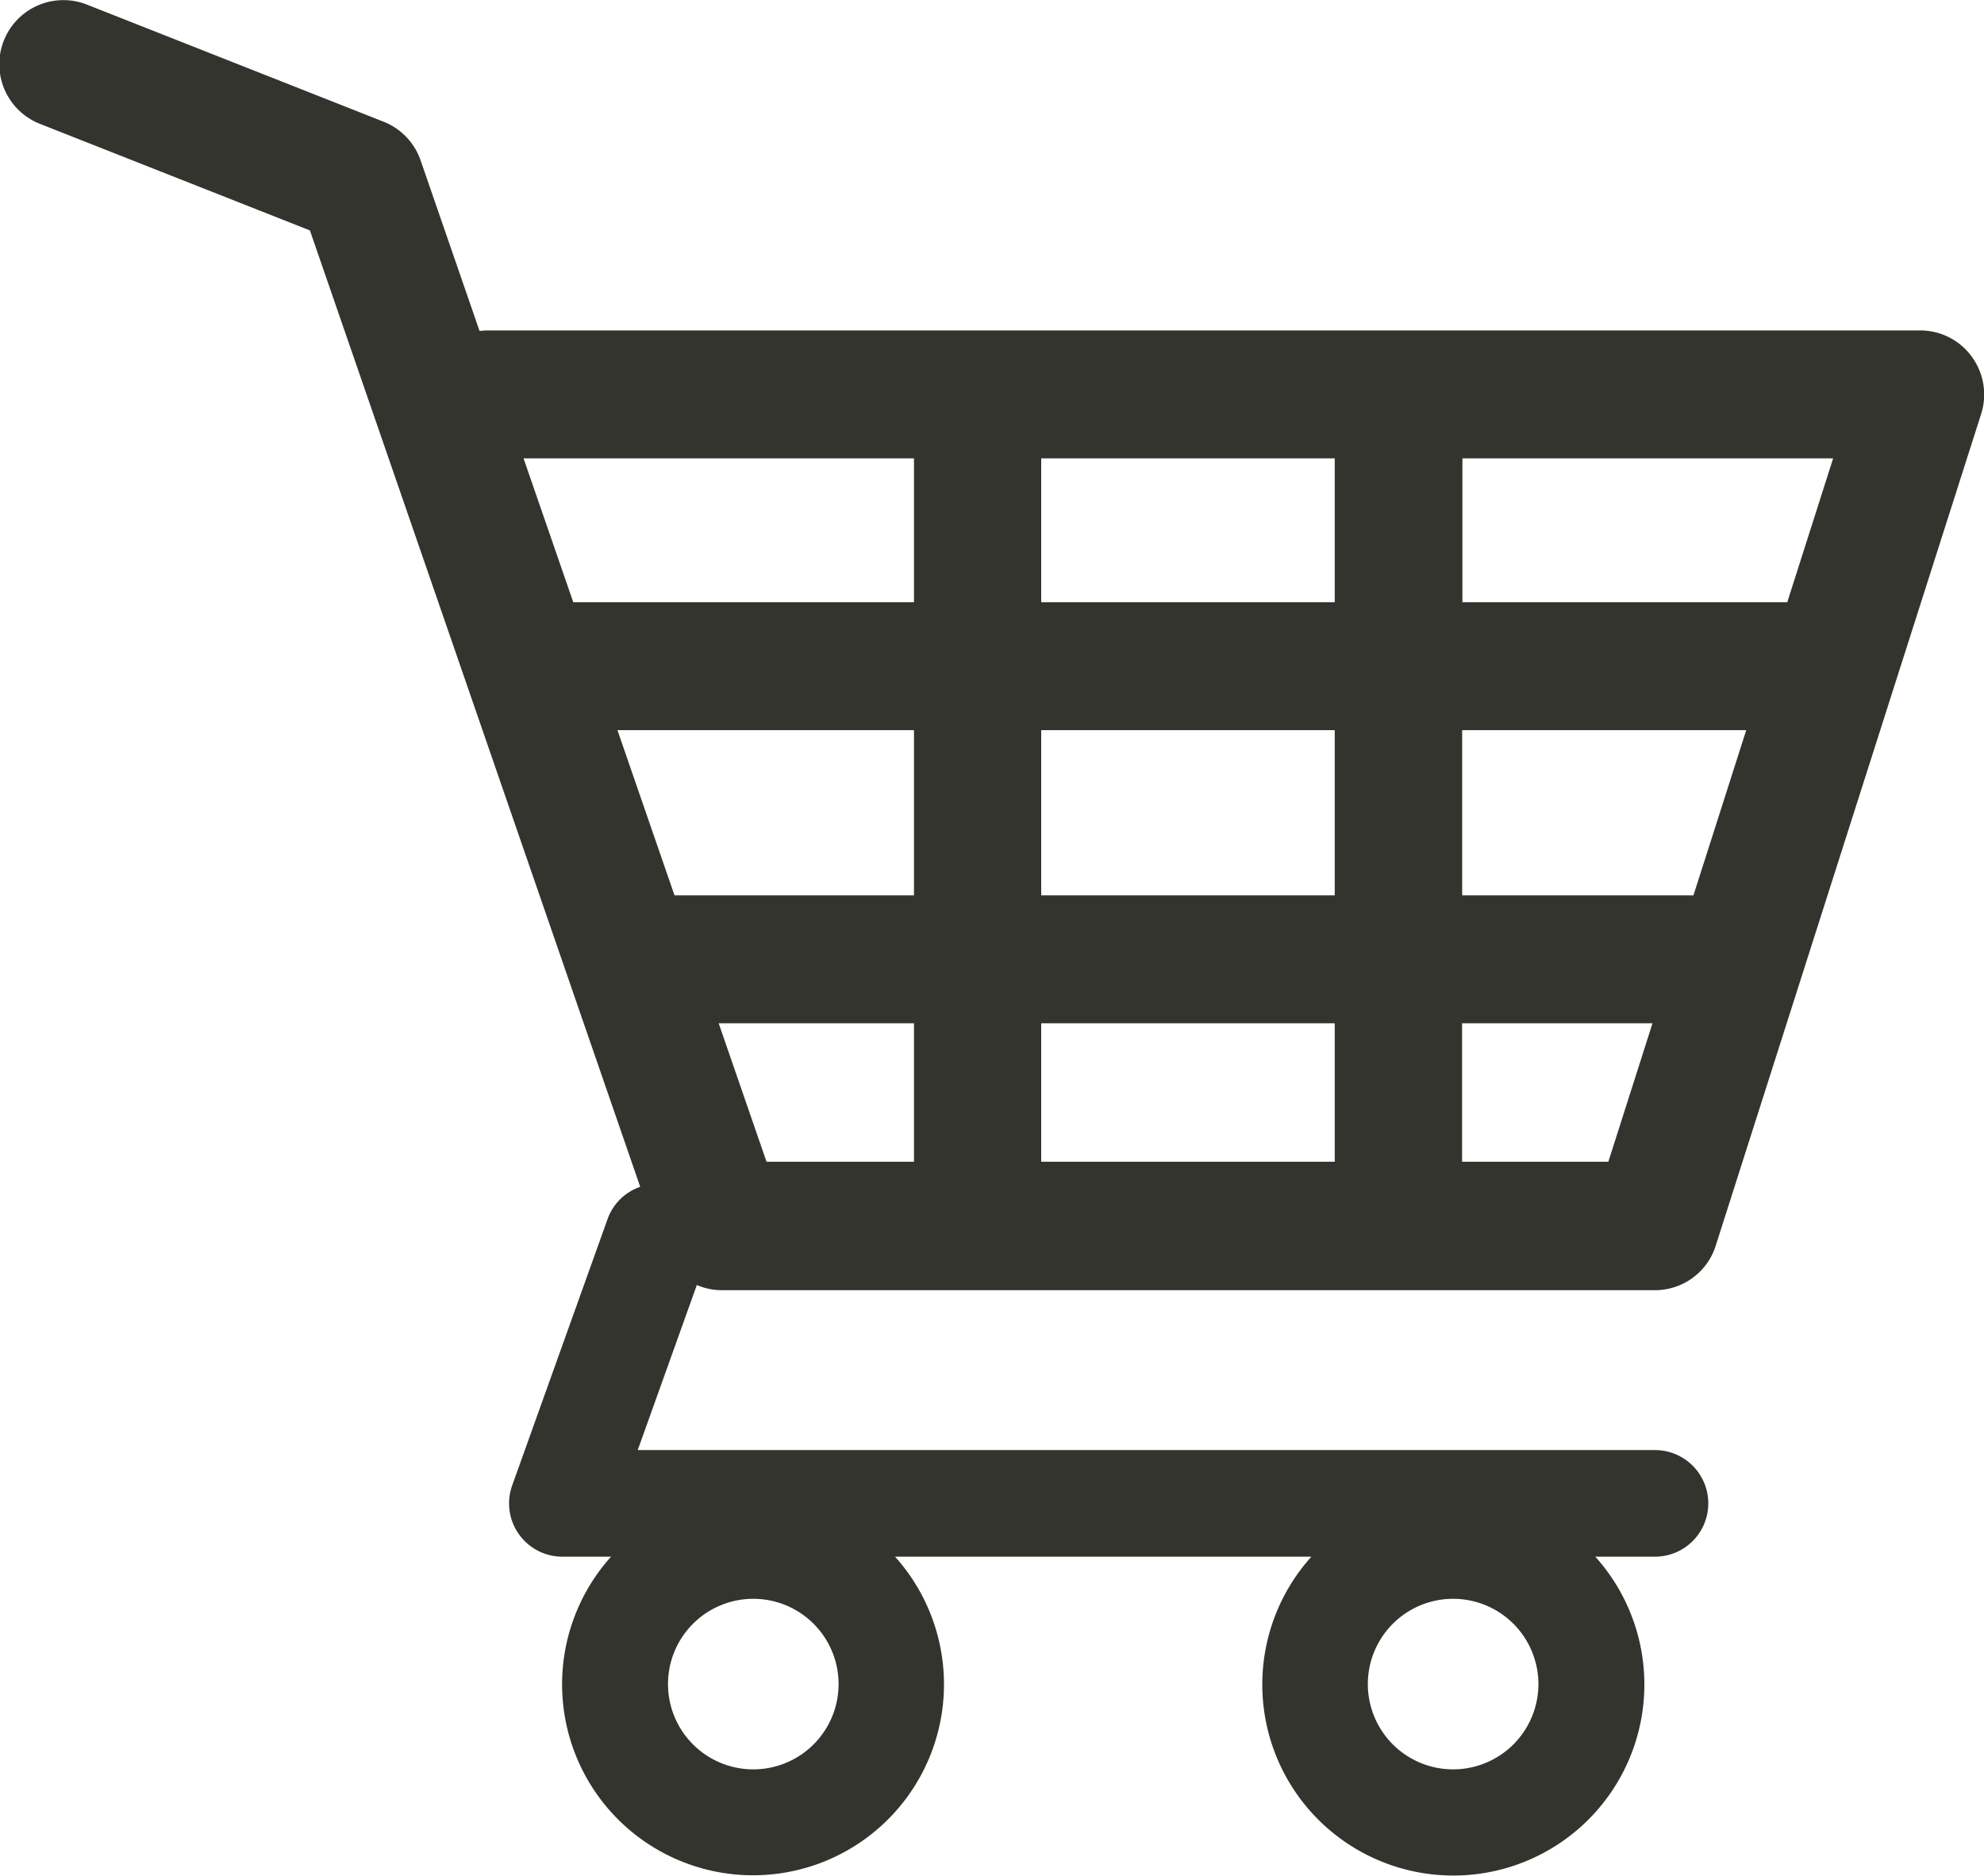 <svg xmlns="http://www.w3.org/2000/svg" width="23.264" height="21.997" viewBox="0 0 23.264 21.997">
  <g id="Group_13" data-name="Group 13" transform="translate(0 0)">
    <path id="Path_12" data-name="Path 12" d="M1650.388,63.342a.745.745,0,0,0-.6-.308H1632.99a.756.756,0,0,0-.1.006l-.691-2a.752.752,0,0,0-.432-.453l-3.483-1.375a.75.75,0,0,0-.547,1.4l3.164,1.249,3.873,11.215a.62.62,0,0,0-.382.376l-1.119,3.125a.625.625,0,0,0,.585.836h.574a2.239,2.239,0,1,0,3.33,0h4.882a2.24,2.24,0,1,0,3.329,0h.7a.625.625,0,0,0,0-1.25h-11.928l.693-1.936a.732.732,0,0,0,.288.061h10.948a.746.746,0,0,0,.711-.521l3.111-9.749A.75.75,0,0,0,1650.388,63.342ZM1636.1,79.907a1,1,0,1,1,1-1A1,1,0,0,1,1636.1,79.907Zm8.211,0a1,1,0,1,1,.995-1A1,1,0,0,1,1644.311,79.907Zm3.913-13.686h-3.809V64.534h4.347Zm-1.1,3.437h-2.712V67.721h3.331Zm-7.648,0V67.721h3.442v1.937Zm3.442,1.5v1.624h-3.442V71.158Zm-8.411-3.437h3.477v1.937h-2.808Zm4.969-1.5V64.534h3.442v1.687Zm-1.492-1.687v1.687h-3.995l-.583-1.687Zm-2.29,6.624h2.29v1.624h-1.729Zm8.717,1.624V71.158h2.233l-.518,1.624Z" transform="translate(-1627.267 -59.159)" fill="#32342d"/>
  </g>
</svg>

